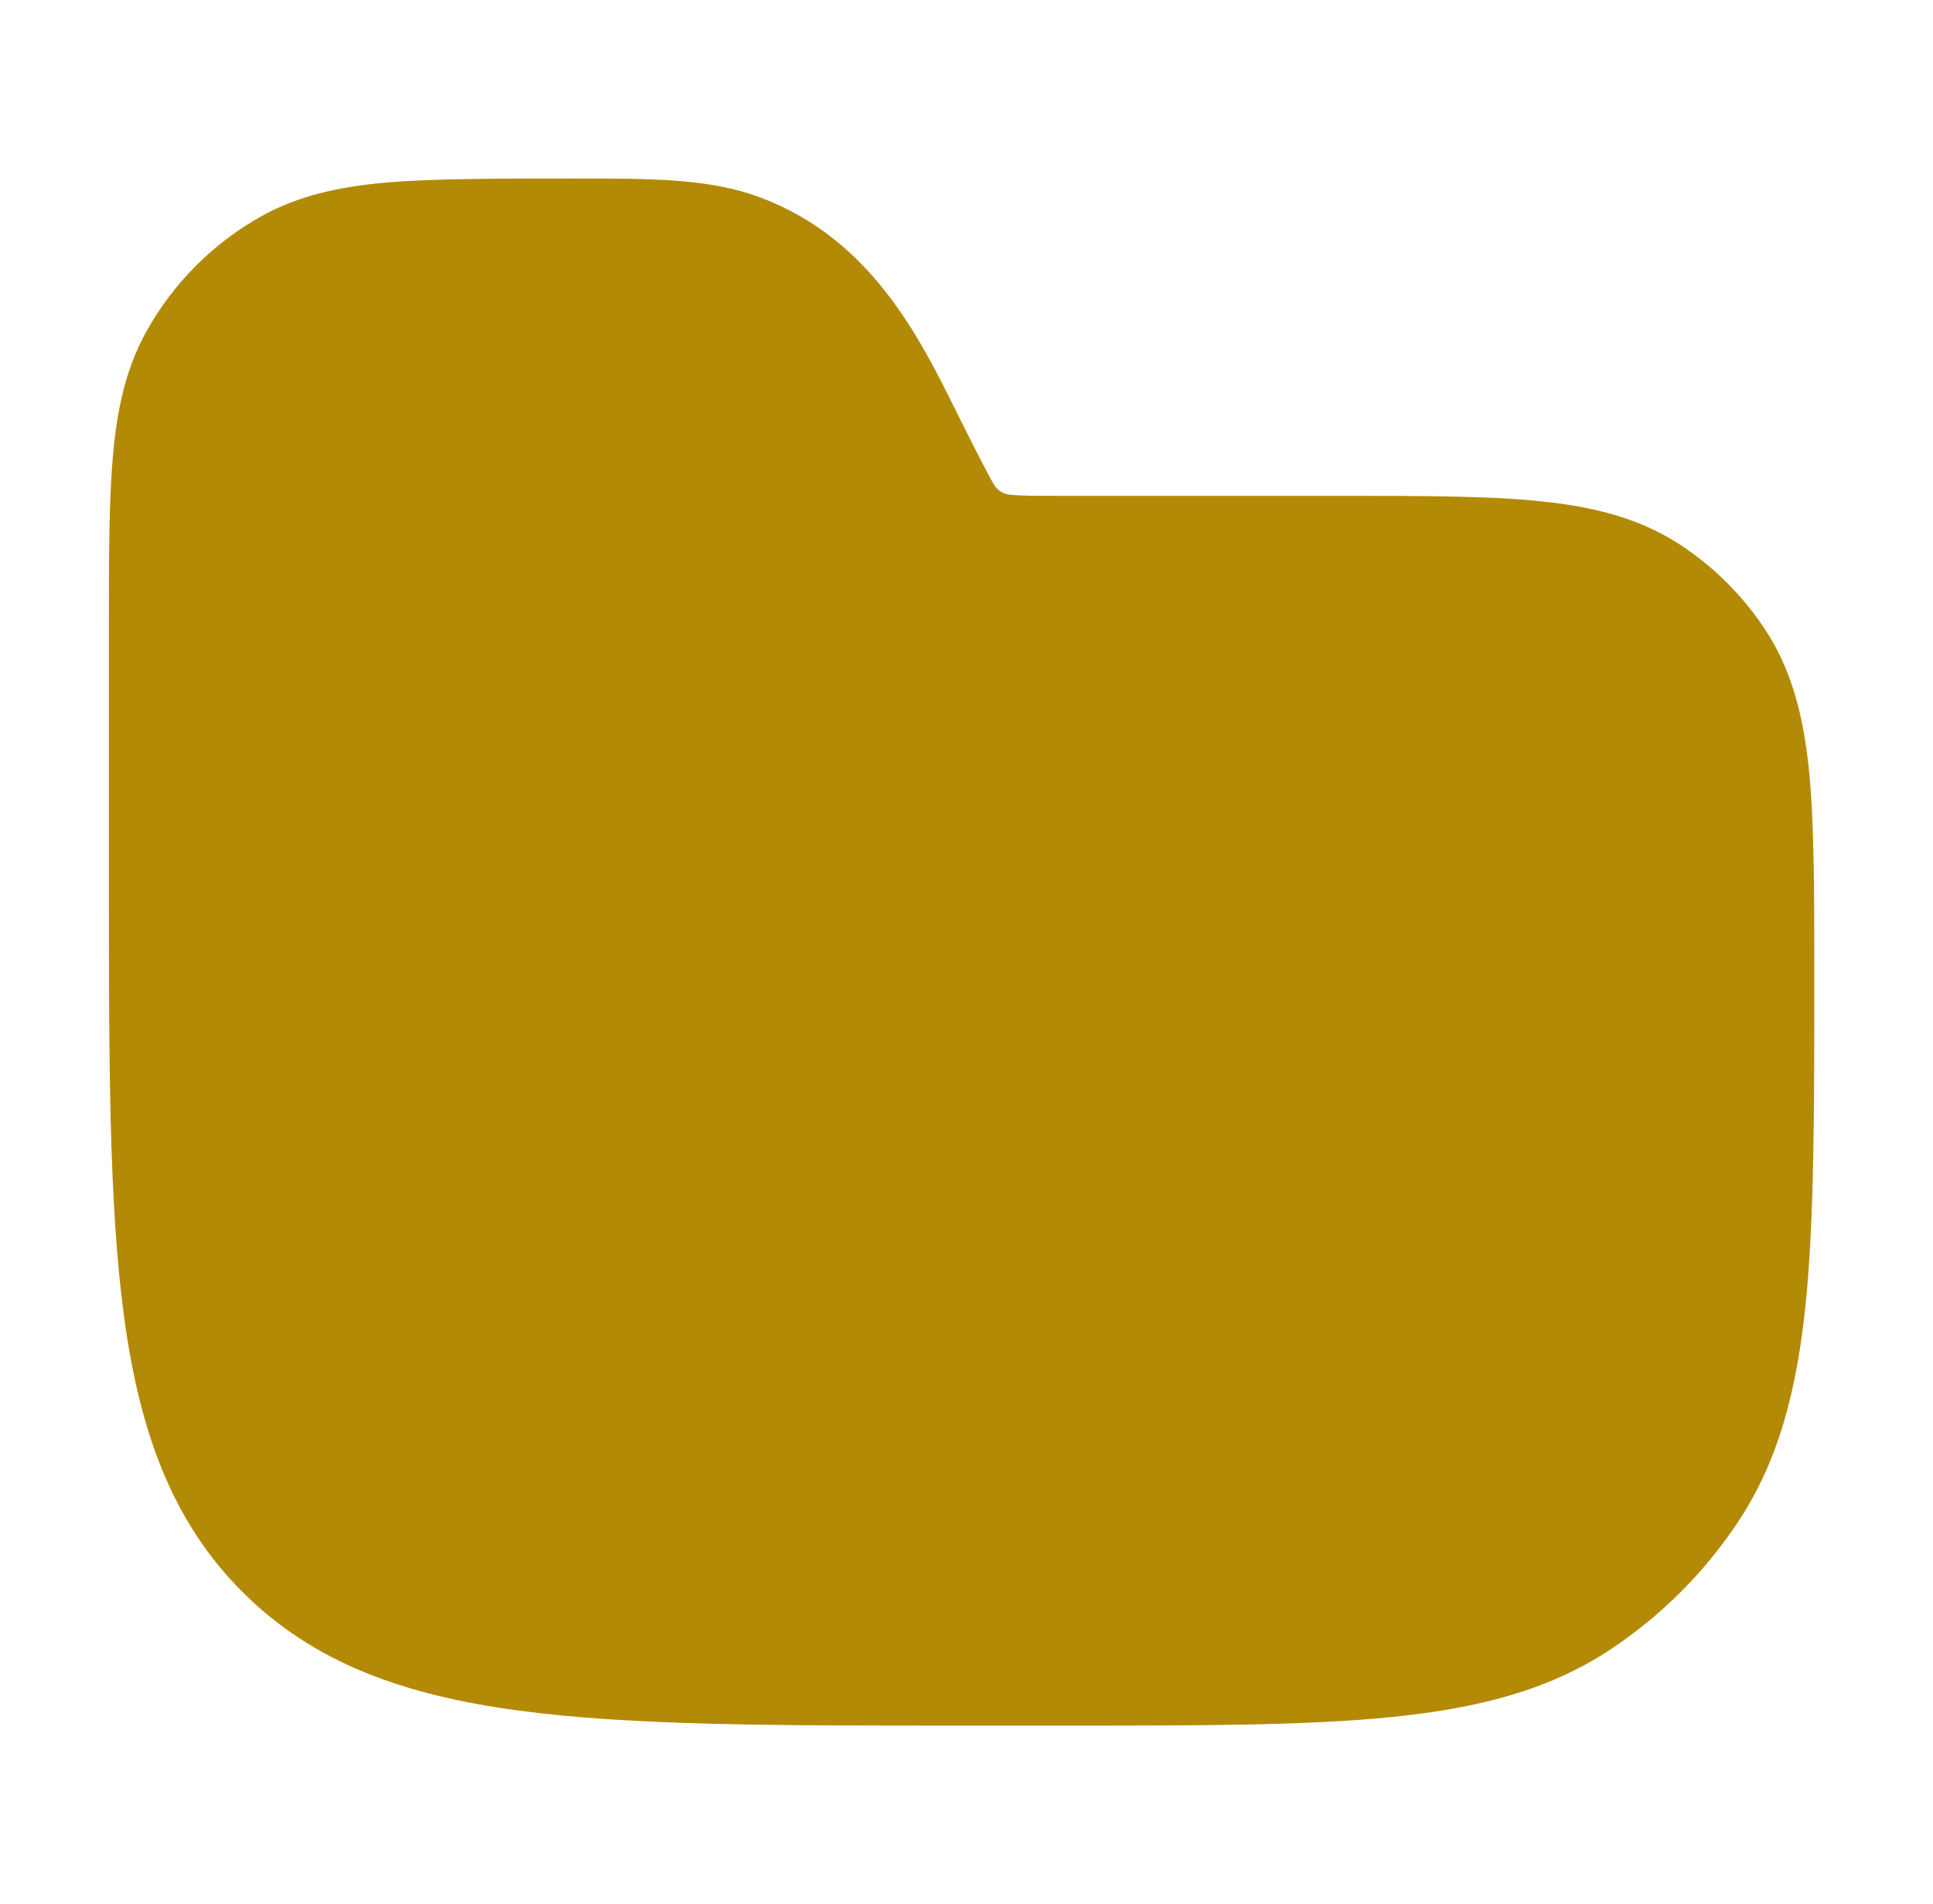 <svg width="66" height="65" viewBox="0 0 66 65" fill="none" xmlns="http://www.w3.org/2000/svg">
<path d="M19.515 6.094C22.303 6.093 24.23 6.092 25.961 6.741C29.74 8.158 31.398 11.514 32.677 14.101C33.06 14.867 33.756 16.258 33.951 16.563C34.01 16.663 34.199 16.868 34.475 16.887C34.836 16.925 35.325 16.927 36.181 16.927H45.807C48.567 16.927 50.792 16.927 52.578 17.109C54.421 17.296 56.02 17.694 57.434 18.639C58.543 19.38 59.495 20.332 60.236 21.441C61.181 22.855 61.578 24.454 61.766 26.297C61.947 28.082 61.947 30.532 61.947 33.292C61.947 37.949 61.947 41.601 61.652 44.508C61.35 47.473 60.724 49.888 59.323 51.985C58.187 53.686 56.727 55.146 55.026 56.282C52.929 57.683 50.514 58.309 47.549 58.611C44.642 58.907 40.99 58.907 36.333 58.907H32.677C26.426 58.907 21.526 58.907 17.703 58.393C13.79 57.867 10.703 56.769 8.279 54.345C5.856 51.922 4.758 48.834 4.232 44.921C3.718 41.099 3.718 36.199 3.718 29.947V21.422C3.718 19.042 3.718 17.122 3.855 15.572C3.996 13.975 4.293 12.577 5.006 11.301C5.924 9.656 7.281 8.299 8.925 7.381C10.202 6.669 11.599 6.371 13.197 6.231C14.747 6.094 17.135 6.094 19.515 6.094Z" fill="#B38A05"/>
</svg>
